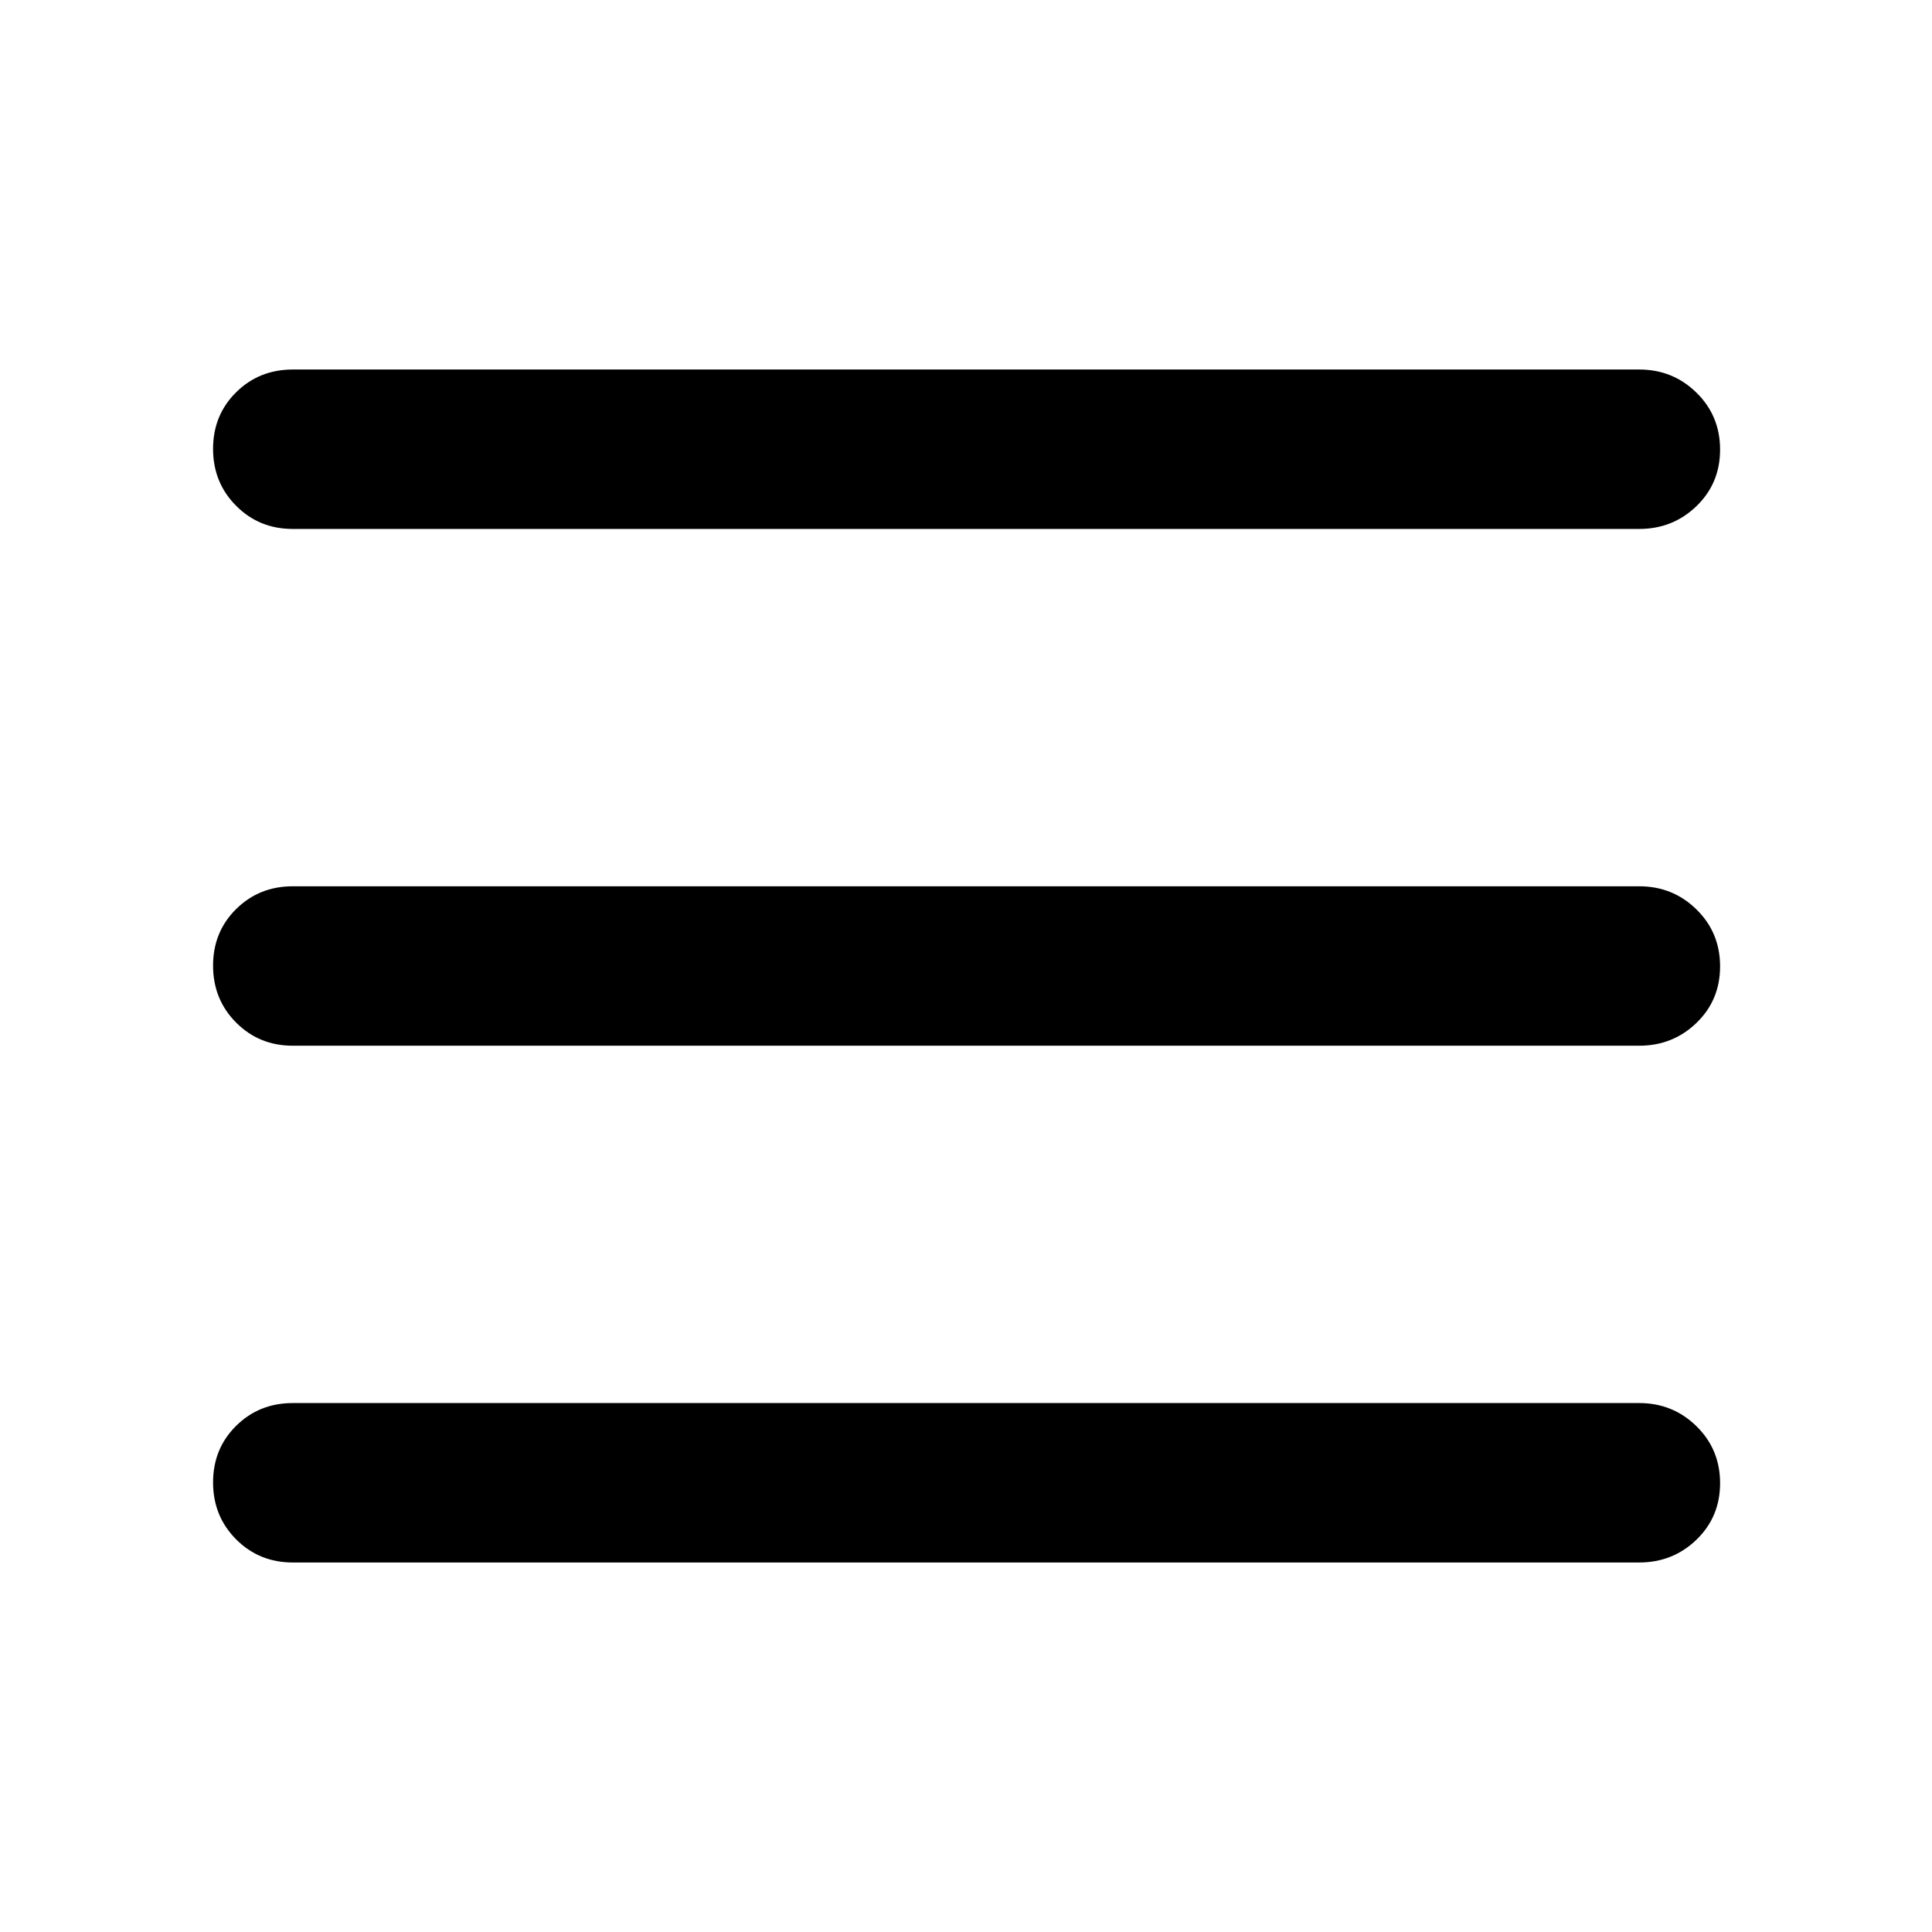 <svg xmlns="http://www.w3.org/2000/svg" width="48" height="48" viewBox="0 -960 960 960"><path d="M145.48-697.17q-16.71 0-28.16-11.51-11.45-11.5-11.45-28.28t11.45-28.11q11.45-11.32 28.16-11.32h669.04q16.71 0 28.44 11.5 11.74 11.5 11.74 28.28t-11.74 28.11q-11.73 11.33-28.44 11.33H145.48Zm0 513.56q-16.71 0-28.16-11.5t-11.45-28.28q0-16.78 11.45-28.11 11.45-11.33 28.16-11.33h669.04q16.71 0 28.44 11.51 11.74 11.5 11.74 28.28t-11.74 28.11q-11.73 11.32-28.44 11.32H145.48Zm0-256.78q-16.71 0-28.16-11.5t-11.45-28.29q0-16.78 11.45-28.1 11.45-11.33 28.16-11.33h669.04q16.71 0 28.44 11.5 11.74 11.5 11.74 28.29 0 16.78-11.74 28.1-11.73 11.33-28.44 11.33H145.48Z"/></svg>